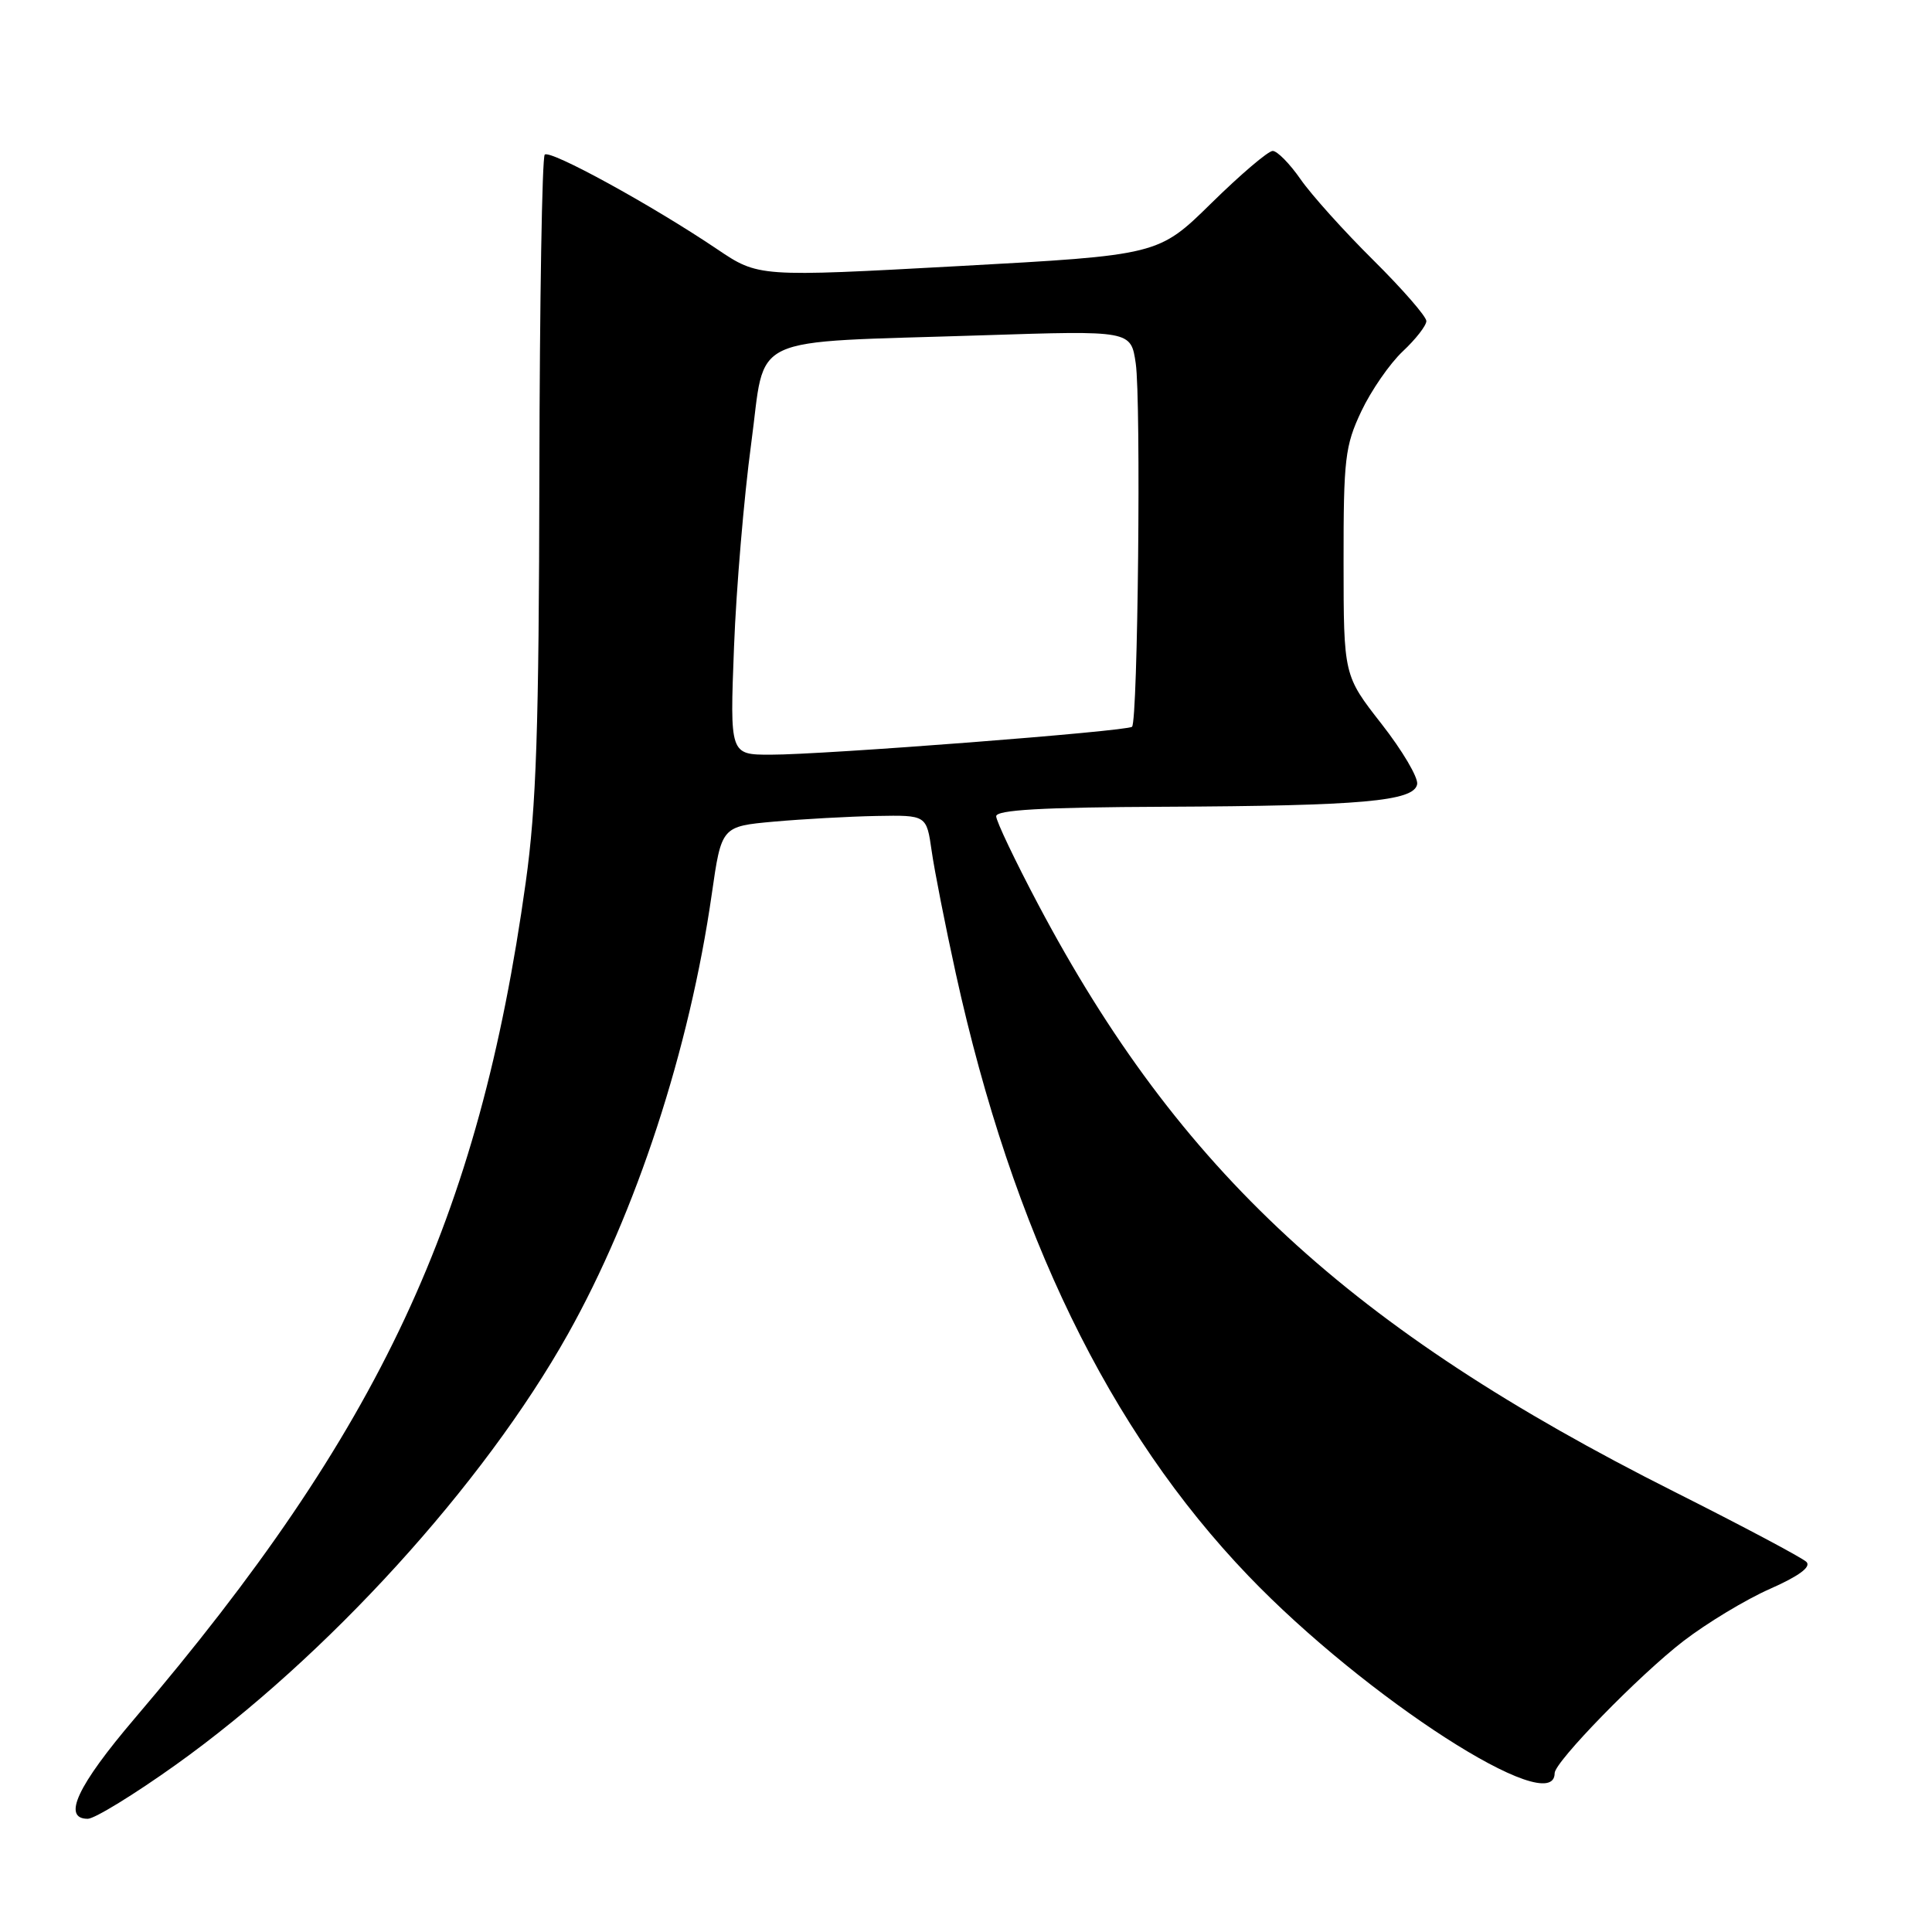 <?xml version="1.0" encoding="UTF-8" standalone="no"?>
<!DOCTYPE svg PUBLIC "-//W3C//DTD SVG 1.1//EN" "http://www.w3.org/Graphics/SVG/1.1/DTD/svg11.dtd" >
<svg xmlns="http://www.w3.org/2000/svg" xmlns:xlink="http://www.w3.org/1999/xlink" version="1.1" viewBox="0 0 256 256">
 <g >
 <path fill="currentColor"
d=" M 23.30 233.84 C 43.27 219.58 64.05 196.76 75.25 176.78 C 84.31 160.63 91.36 139.06 94.31 118.50 C 95.60 109.50 95.60 109.50 102.55 108.87 C 106.37 108.53 112.49 108.19 116.14 108.12 C 122.77 108.00 122.77 108.00 123.45 112.75 C 123.82 115.36 125.26 122.67 126.65 129.00 C 134.19 163.29 146.95 189.55 165.41 208.80 C 180.92 224.97 206.00 241.13 206.00 234.95 C 206.00 233.46 217.22 221.95 223.05 217.46 C 226.17 215.06 231.34 211.94 234.54 210.53 C 238.38 208.83 240.02 207.62 239.36 206.96 C 238.82 206.42 230.92 202.22 221.81 197.64 C 178.90 176.06 156.24 155.13 137.56 119.83 C 134.50 114.05 132.00 108.80 132.00 108.16 C 132.00 107.32 138.05 106.97 154.25 106.90 C 180.46 106.78 187.35 106.17 187.78 103.92 C 187.95 103.05 185.82 99.45 183.06 95.92 C 178.04 89.50 178.04 89.50 178.03 74.50 C 178.02 60.80 178.22 59.07 180.38 54.50 C 181.68 51.75 184.15 48.18 185.87 46.56 C 187.59 44.95 189.00 43.14 189.00 42.54 C 189.00 41.94 185.84 38.31 181.97 34.47 C 178.10 30.64 173.76 25.81 172.33 23.75 C 170.90 21.69 169.24 20.00 168.64 20.00 C 168.04 20.00 164.39 23.11 160.52 26.91 C 153.50 33.81 153.50 33.81 127.00 35.26 C 100.50 36.71 100.50 36.71 95.00 33.00 C 86.38 27.19 72.88 19.79 72.18 20.49 C 71.83 20.84 71.51 39.88 71.47 62.81 C 71.41 96.60 71.07 106.86 69.66 116.93 C 63.44 161.59 50.36 189.54 17.84 227.71 C 10.25 236.62 8.20 241.00 11.63 241.00 C 12.53 241.00 17.78 237.78 23.30 233.84 Z  M 97.26 85.75 C 97.56 77.91 98.59 65.80 99.53 58.83 C 101.54 44.00 98.42 45.47 130.17 44.43 C 149.85 43.79 149.85 43.79 150.49 48.14 C 151.21 53.03 150.78 95.58 150.00 96.30 C 149.35 96.90 109.11 100.01 102.10 100.00 C 96.71 100.00 96.71 100.00 97.26 85.75 Z "/>
</g>
</svg>